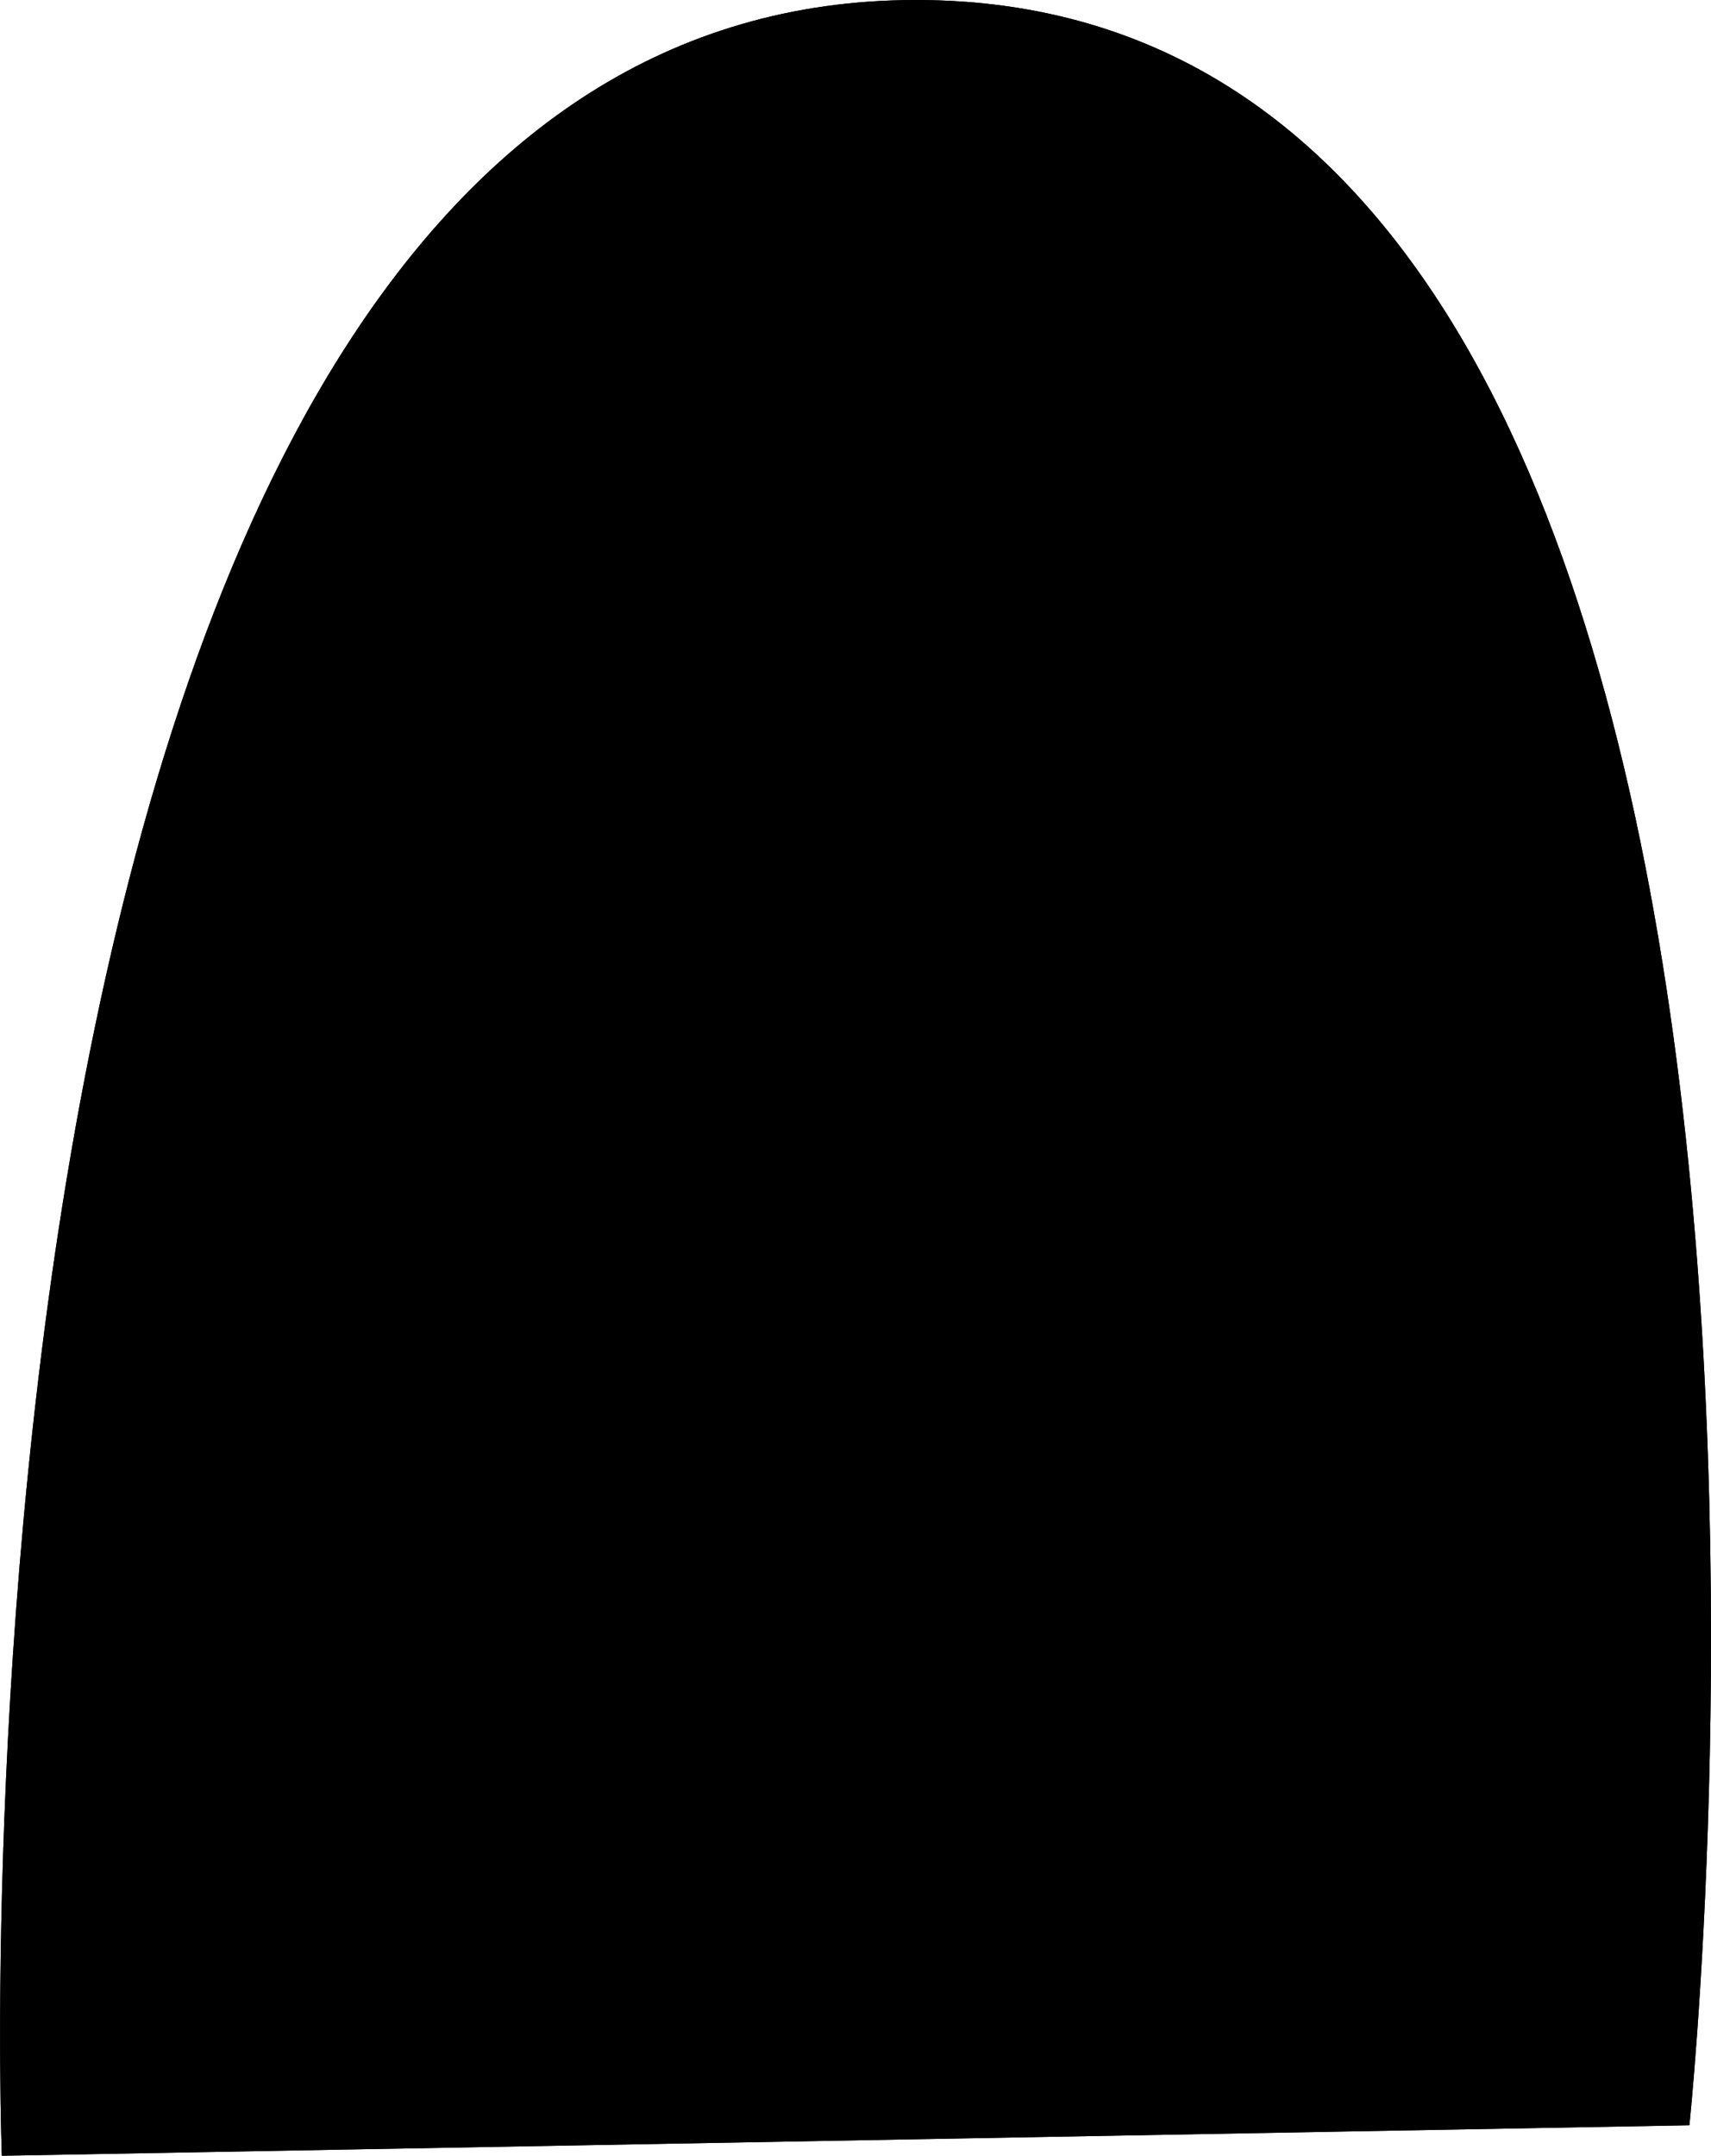 <?xml version="1.0" encoding="UTF-8"?><svg id="b" xmlns="http://www.w3.org/2000/svg" viewBox="0 0 65.69 82.76"><g id="c"><path d="M.07,82.76l64.79-1.17S73.48,0,35.17,0,.07,82.76.07,82.76Z" style="stroke-width:0px;"/><path d="M.07,82.76l64.79-1.17S73.48,0,35.17,0,.07,82.76.07,82.76Z" style="mix-blend-mode:multiply; stroke-width:0px;"/></g></svg>